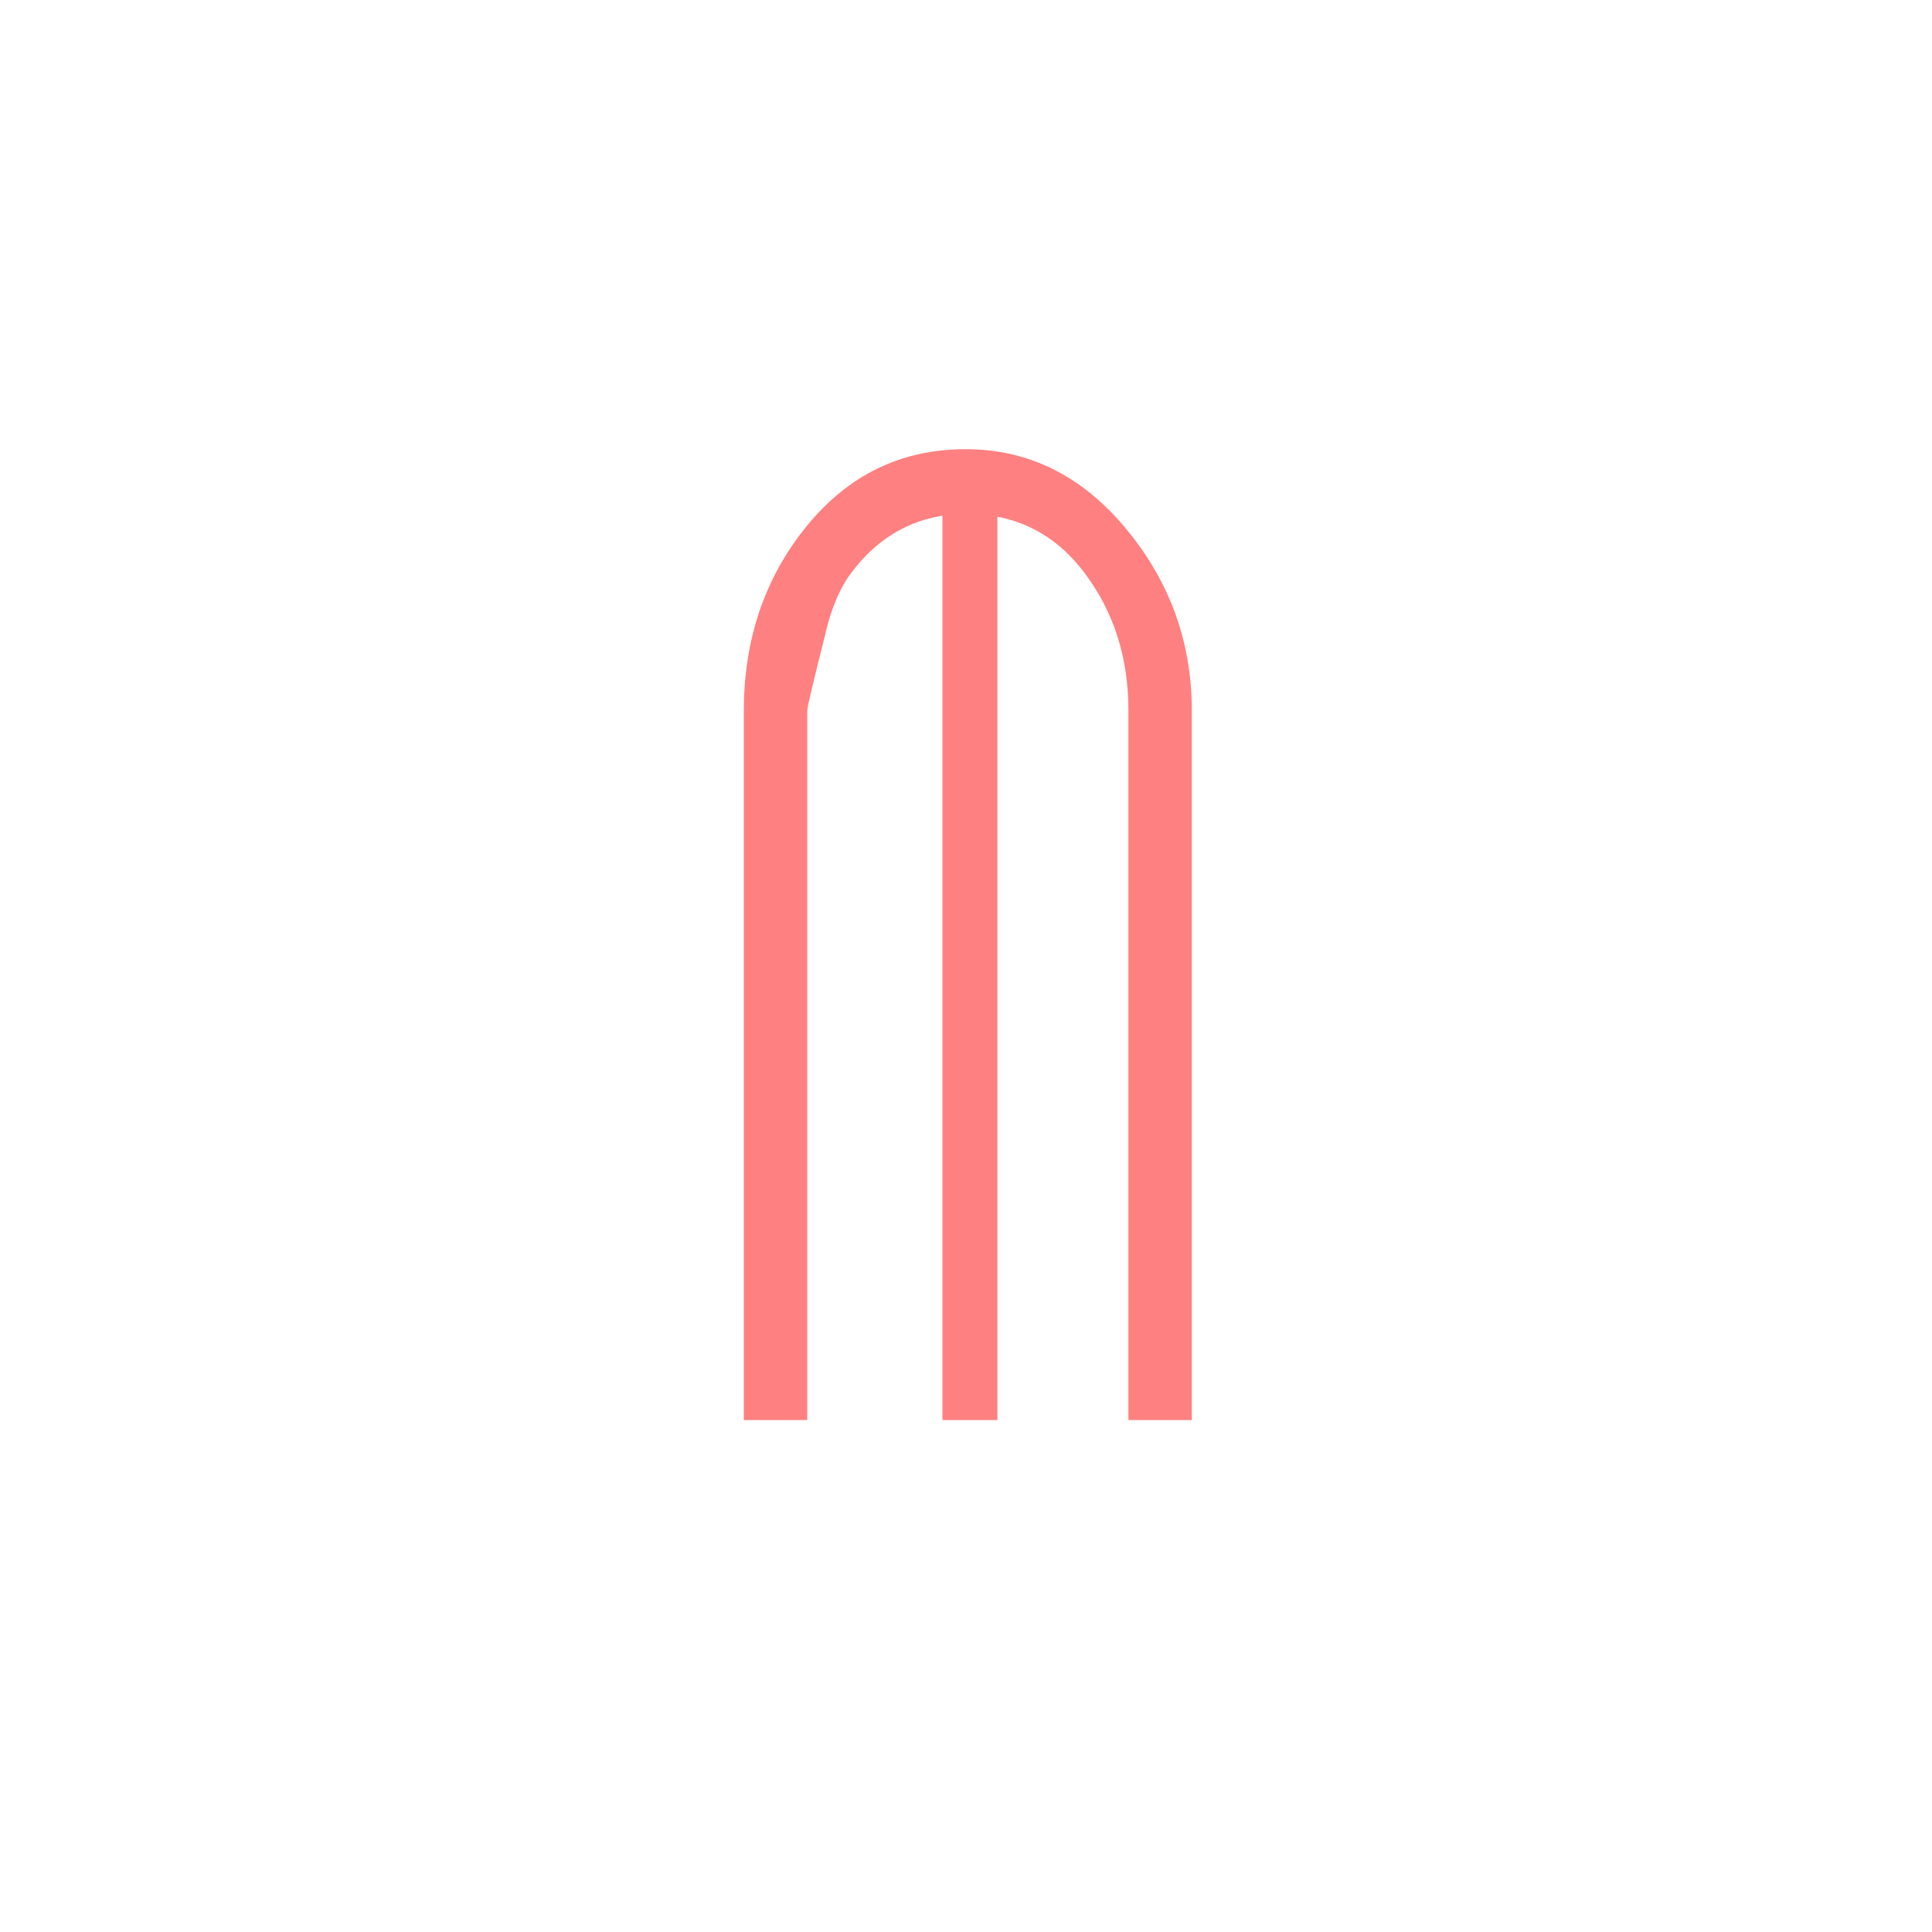 <?xml version="1.0"?>
<!DOCTYPE svg PUBLIC "-//W3C//DTD SVG 1.1//EN" "http://www.w3.org/Graphics/SVG/1.1/DTD/svg11.dtd" >
<!-- SVG content generated using Symbology Configuration Management System (SCMS) -->
<!-- Systematic Software Engineering Ltd. - www.systematic.co.uk - do not remove  -->
<svg id="SHGPEWM---*****" width="400px" height="400px" viewBox="0 0 400 400">
<g transform="translate(154 93) scale(3.5 6.7) translate(0 0)" >
<svg viewBox="0 0 400 400" id="_0.SHG-EWM--------" width="400px" height="400px"><path style="fill:rgb(255,128,128)" d="M22.75 29.855 L22.75 8.063 C22.75 6.43 21.875 5.008 20.129 3.805 C18.379 2.602 16.066
			2 13.184 2 C10.387 2 8.118 2.605 6.371 3.809 C5.672 4.293 5.148 4.941 4.797
			5.762 C4.098 7.211 3.75 7.984 3.75 8.078 L3.75 30 L0 30 L0 8.098 C0 5.879
			1.234 3.977 3.703 2.387 C6.172 0.797 9.309 0 13.121 0 C16.844 0 20.004 0.82
			22.601 2.453 C25.199 4.086 26.5 5.961 26.5 8.078 L26.5 30 L22.75 30 zM11.75 1
			L15 1 L15 30 L11.75 30 z"></path>
</svg>

</g>
</svg>